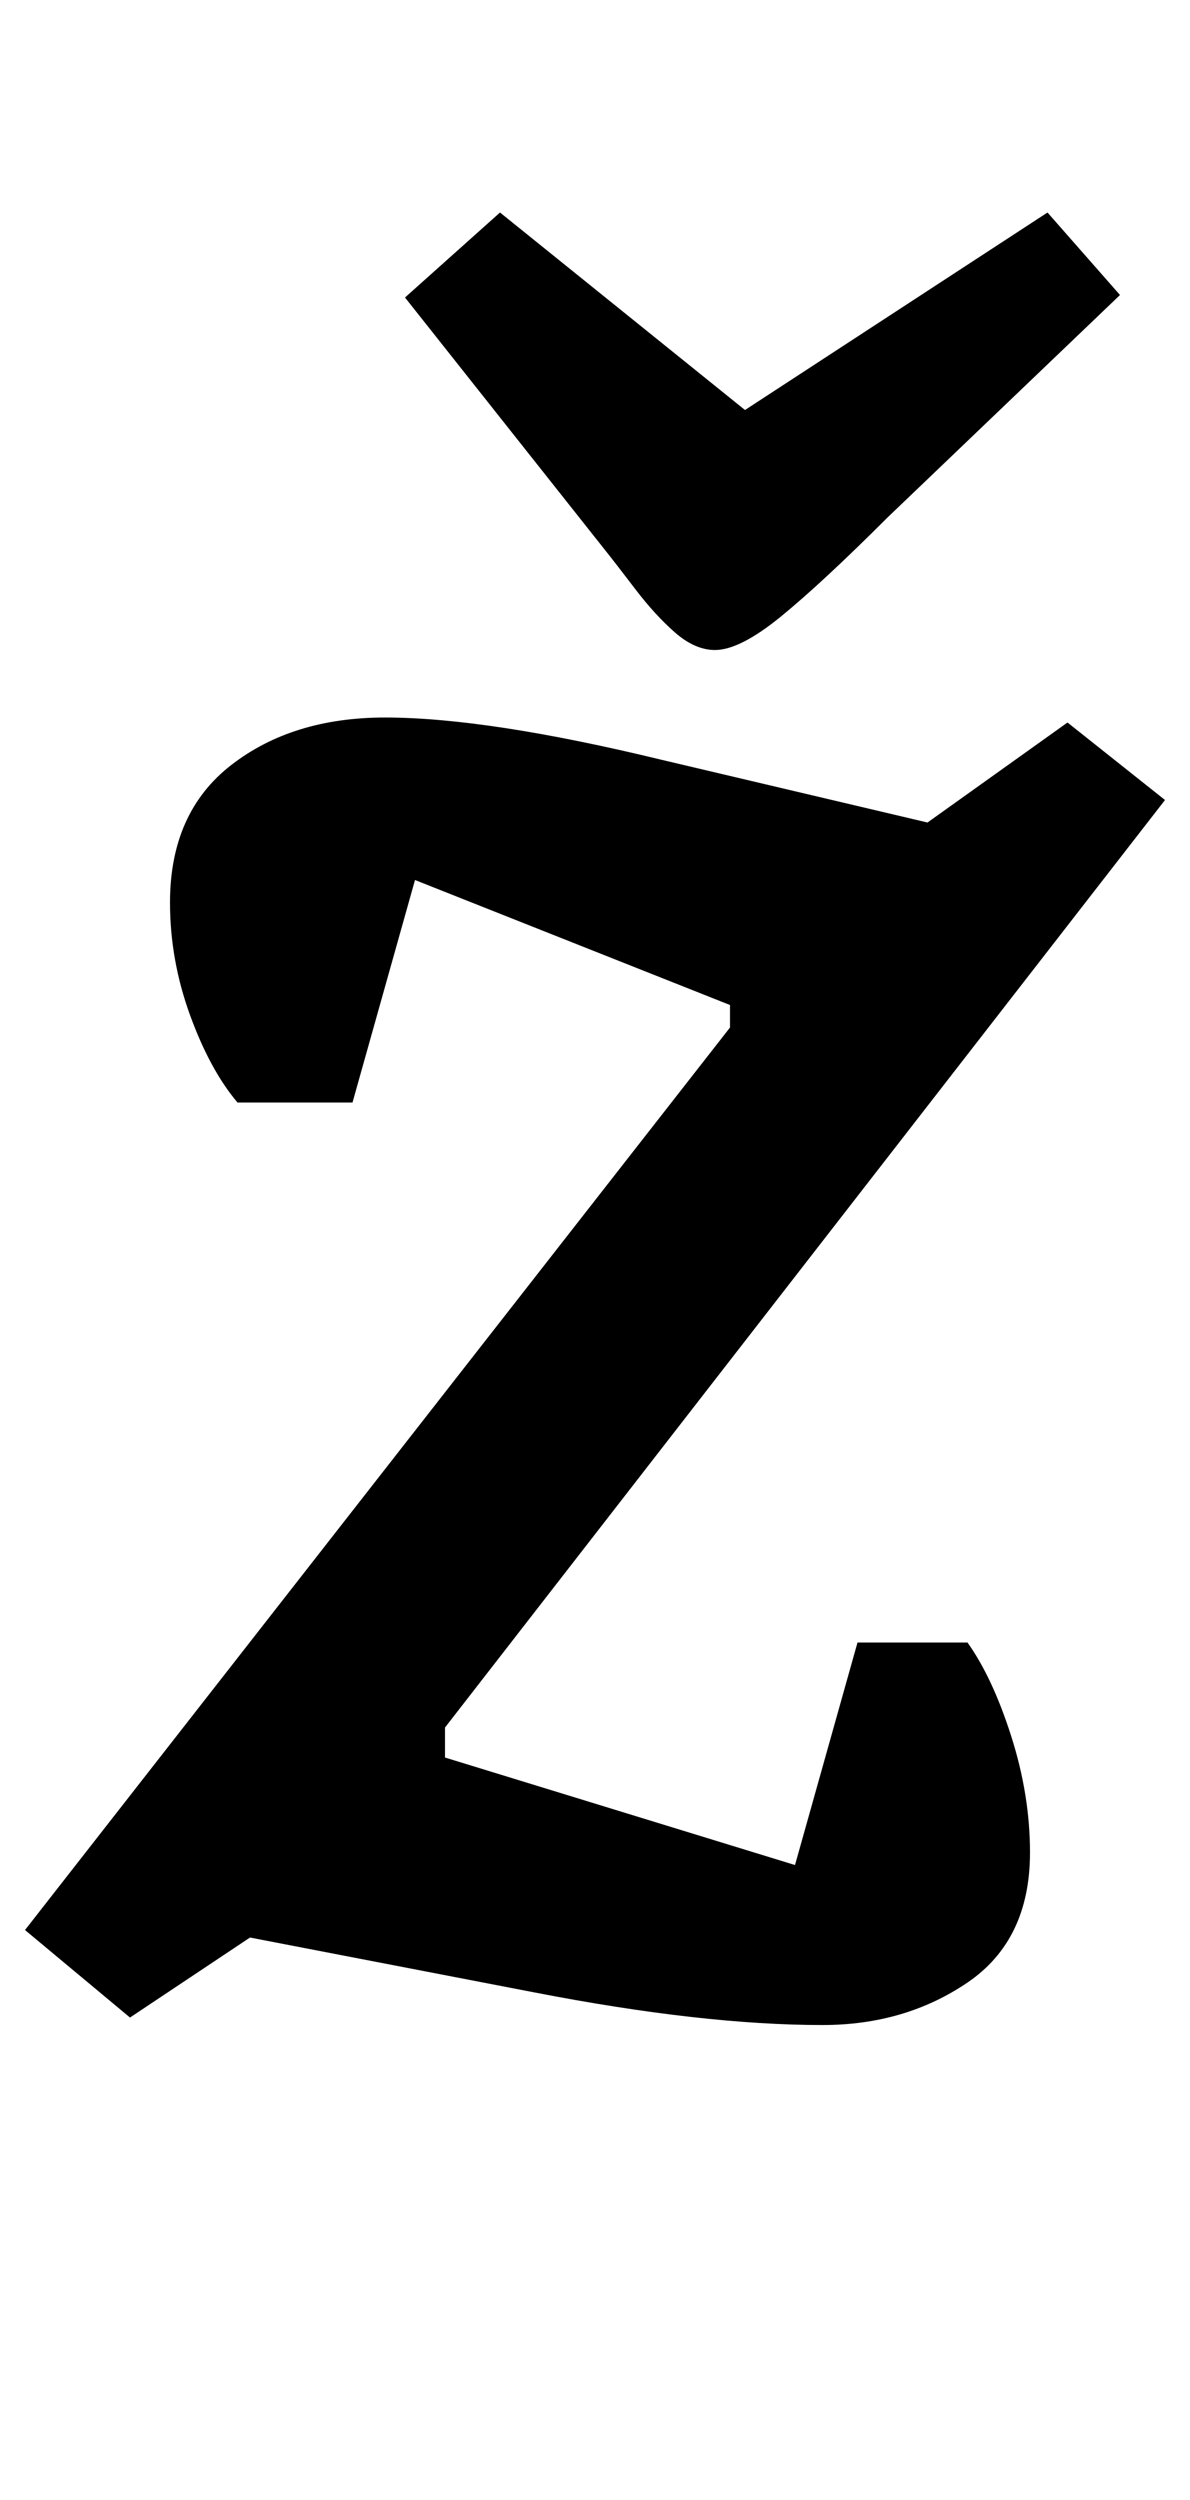 <?xml version="1.0" standalone="no"?>
<!DOCTYPE svg PUBLIC "-//W3C//DTD SVG 1.1//EN" "http://www.w3.org/Graphics/SVG/1.1/DTD/svg11.dtd" >
<svg xmlns="http://www.w3.org/2000/svg" xmlns:xlink="http://www.w3.org/1999/xlink" version="1.1" viewBox="-33 0 476 1000">
  <g transform="matrix(1 0 0 -1 0 800)">
   <path fill="currentColor"
d="M0 0zM181 3l-114 22l-48 -32l-42 35l282 361v9l-126 50l-25 -89h-46q-11 13 -19 35t-8 45q0 36 24.5 55t61.5 19q41 0 111 -17l106 -25l56 40l39 -31l-288 -371v-12l140 -43l25 89h44q10 -14 17.5 -37.5t7.5 -46.5q0 -35 -25 -52t-58 -17q-48 0 -115 13zM354 540z
M237 547q-8 7 -16 17.5t-12 15.5l-80 101l38 34l98 -79l121 79l29 -33l-93 -89q-26 -26 -42.5 -39.5t-26.5 -13.5q-8 0 -16 7z" />
  </g>

</svg>
